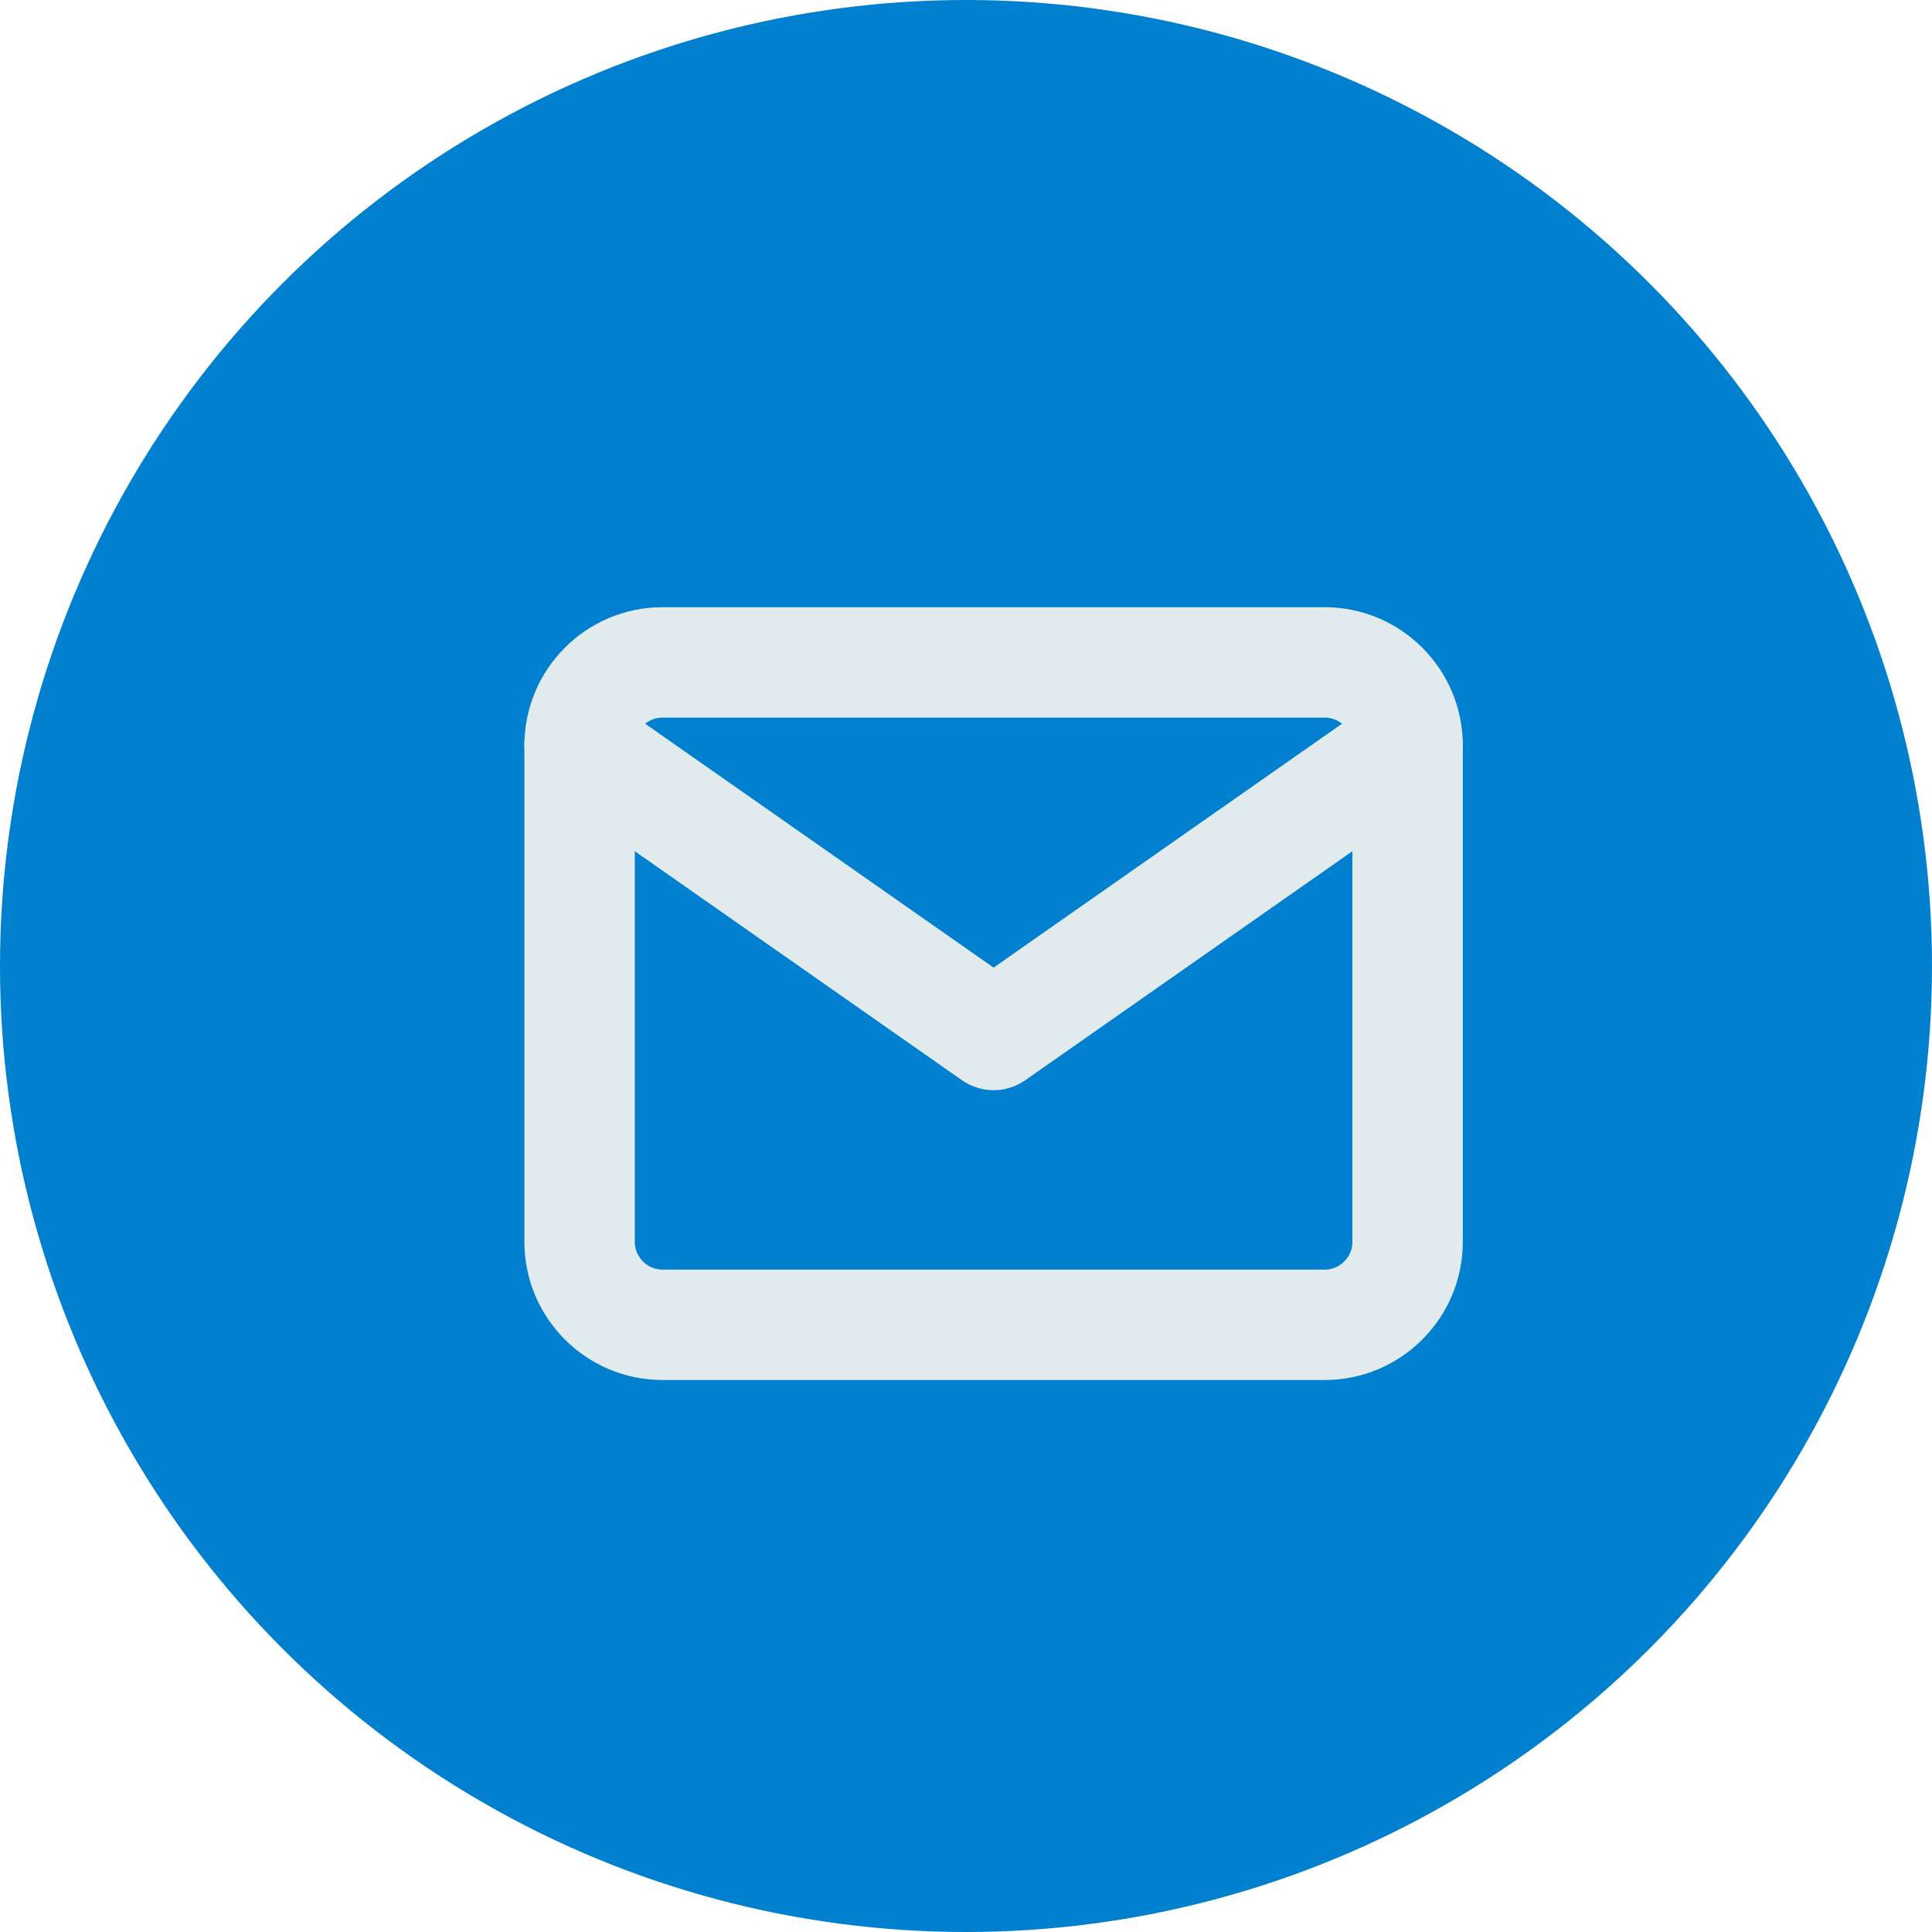 <svg width="35" height="35" viewBox="0 0 35 35" fill="none" xmlns="http://www.w3.org/2000/svg">
<circle cx="17.5" cy="17.5" r="17.5" fill="#0080CF"/>
<path d="M12 12H24C24.825 12 25.5 12.675 25.5 13.5V22.5C25.5 23.325 24.825 24 24 24H12C11.175 24 10.5 23.325 10.5 22.5V13.5C10.5 12.675 11.175 12 12 12Z" stroke="#E1EBEE" stroke-width="2" stroke-linecap="round" stroke-linejoin="round"/>
<path d="M25.5 13.5L18 18.75L10.5 13.5" stroke="#E1EBEE" stroke-width="2" stroke-linecap="round" stroke-linejoin="round"/>
</svg>
